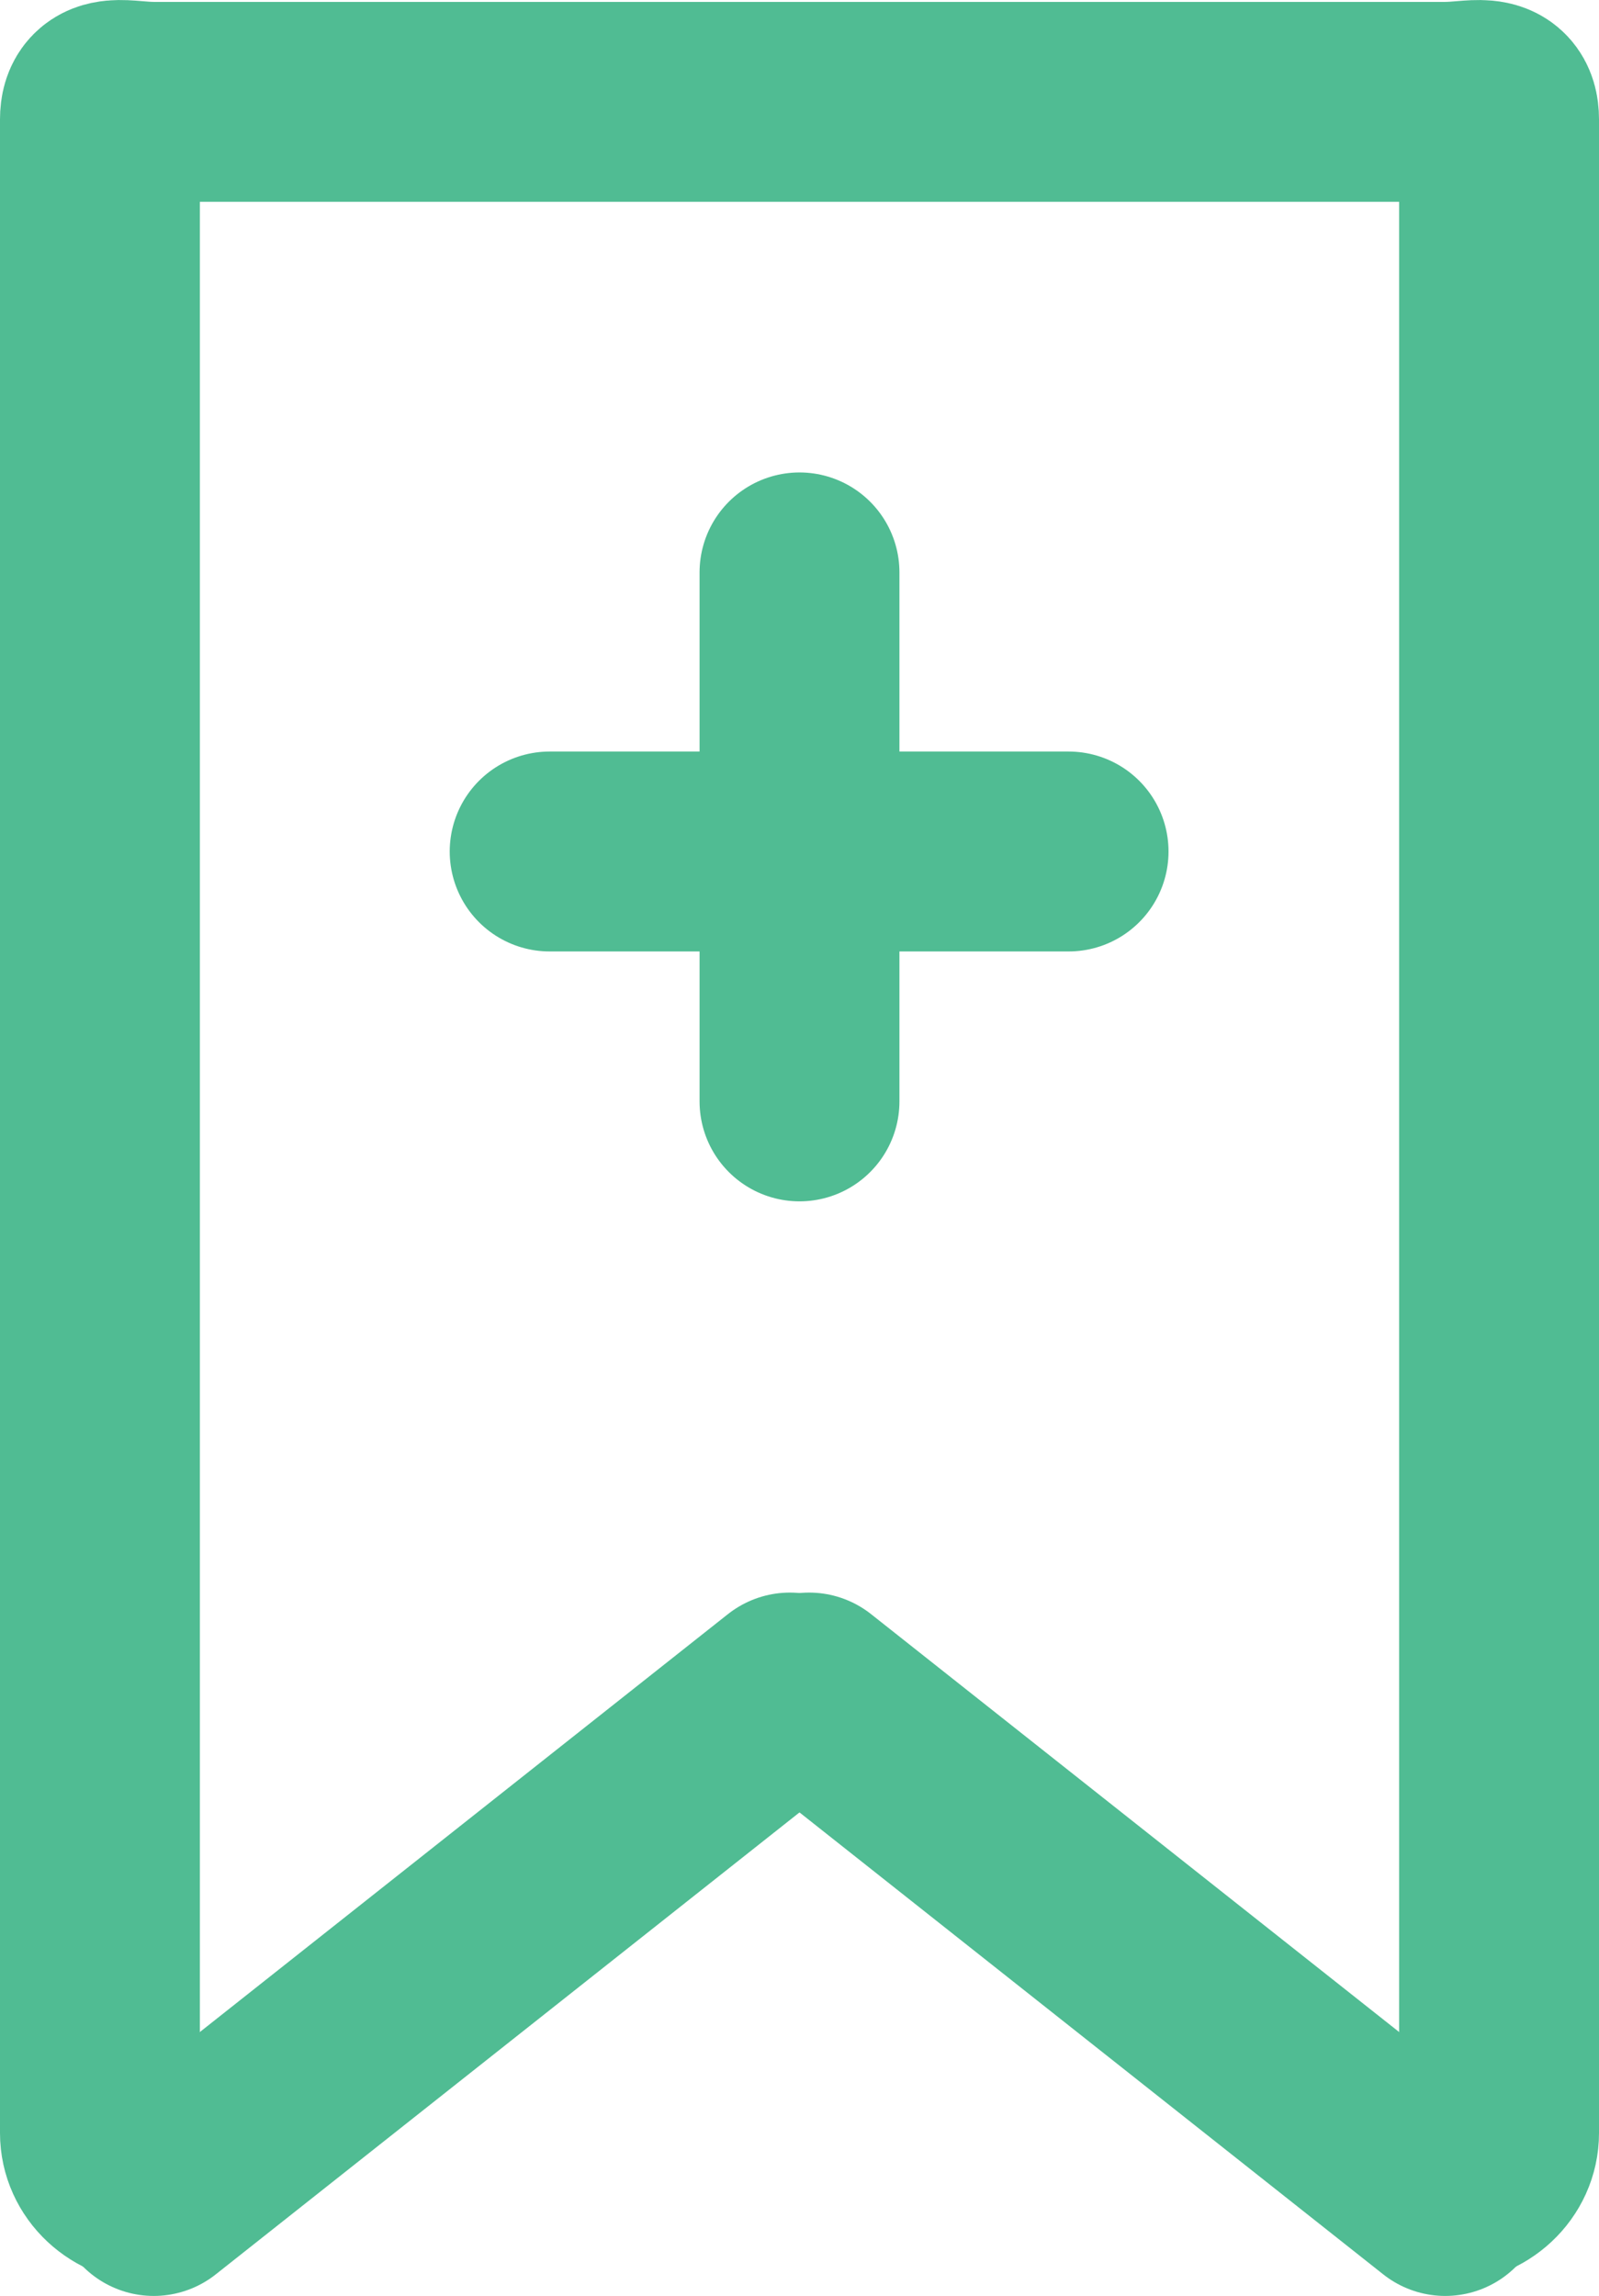 <?xml version="1.0" encoding="utf-8"?>
<!-- Generator: Adobe Illustrator 19.2.1, SVG Export Plug-In . SVG Version: 6.00 Build 0)  -->
<!DOCTYPE svg PUBLIC "-//W3C//DTD SVG 1.1//EN" "http://www.w3.org/Graphics/SVG/1.1/DTD/svg11.dtd">
<svg version="1.1" id="icons" xmlns="http://www.w3.org/2000/svg" xmlns:xlink="http://www.w3.org/1999/xlink" x="0px" y="0px"
	 width="32px" height="45.938px" viewBox="0 0 32 45.938" enable-background="new 0 0 32 45.938" xml:space="preserve">
<g id="Icon_34_">
	<path fill="none" stroke="#50BC93" stroke-width="4" stroke-linecap="round" stroke-linejoin="round" stroke-miterlimit="10" d="
		M3.077,43.687C2.482,43.687,2,43.236,2,42.679V2.388c0-0.556,0.482-0.35,1.077-0.35h25.846c0.595,0,1.077-0.206,1.077,0.35v40.292
		c0,0.556-0.482,1.007-1.077,1.007"/>
	
		<line fill="none" stroke="#50BC93" stroke-width="4" stroke-linecap="round" stroke-linejoin="round" stroke-miterlimit="10" x1="3.077" y1="43.938" x2="15.808" y2="33.865"/>
	
		<line fill="none" stroke="#50BC93" stroke-width="4" stroke-linecap="round" stroke-linejoin="round" stroke-miterlimit="10" x1="28.923" y1="43.938" x2="16.192" y2="33.865"/>
	
		<polyline fill="none" stroke="#50BC93" stroke-width="4" stroke-linecap="round" stroke-linejoin="round" stroke-miterlimit="10" points="
		16,22.037 16,11.453 16,17.037 	"/>
	
		<polyline fill="none" stroke="#50BC93" stroke-width="4" stroke-linecap="round" stroke-linejoin="round" stroke-miterlimit="10" points="
		11,17.037 21.385,17.037 16,17.037 	"/>
</g>
</svg>
